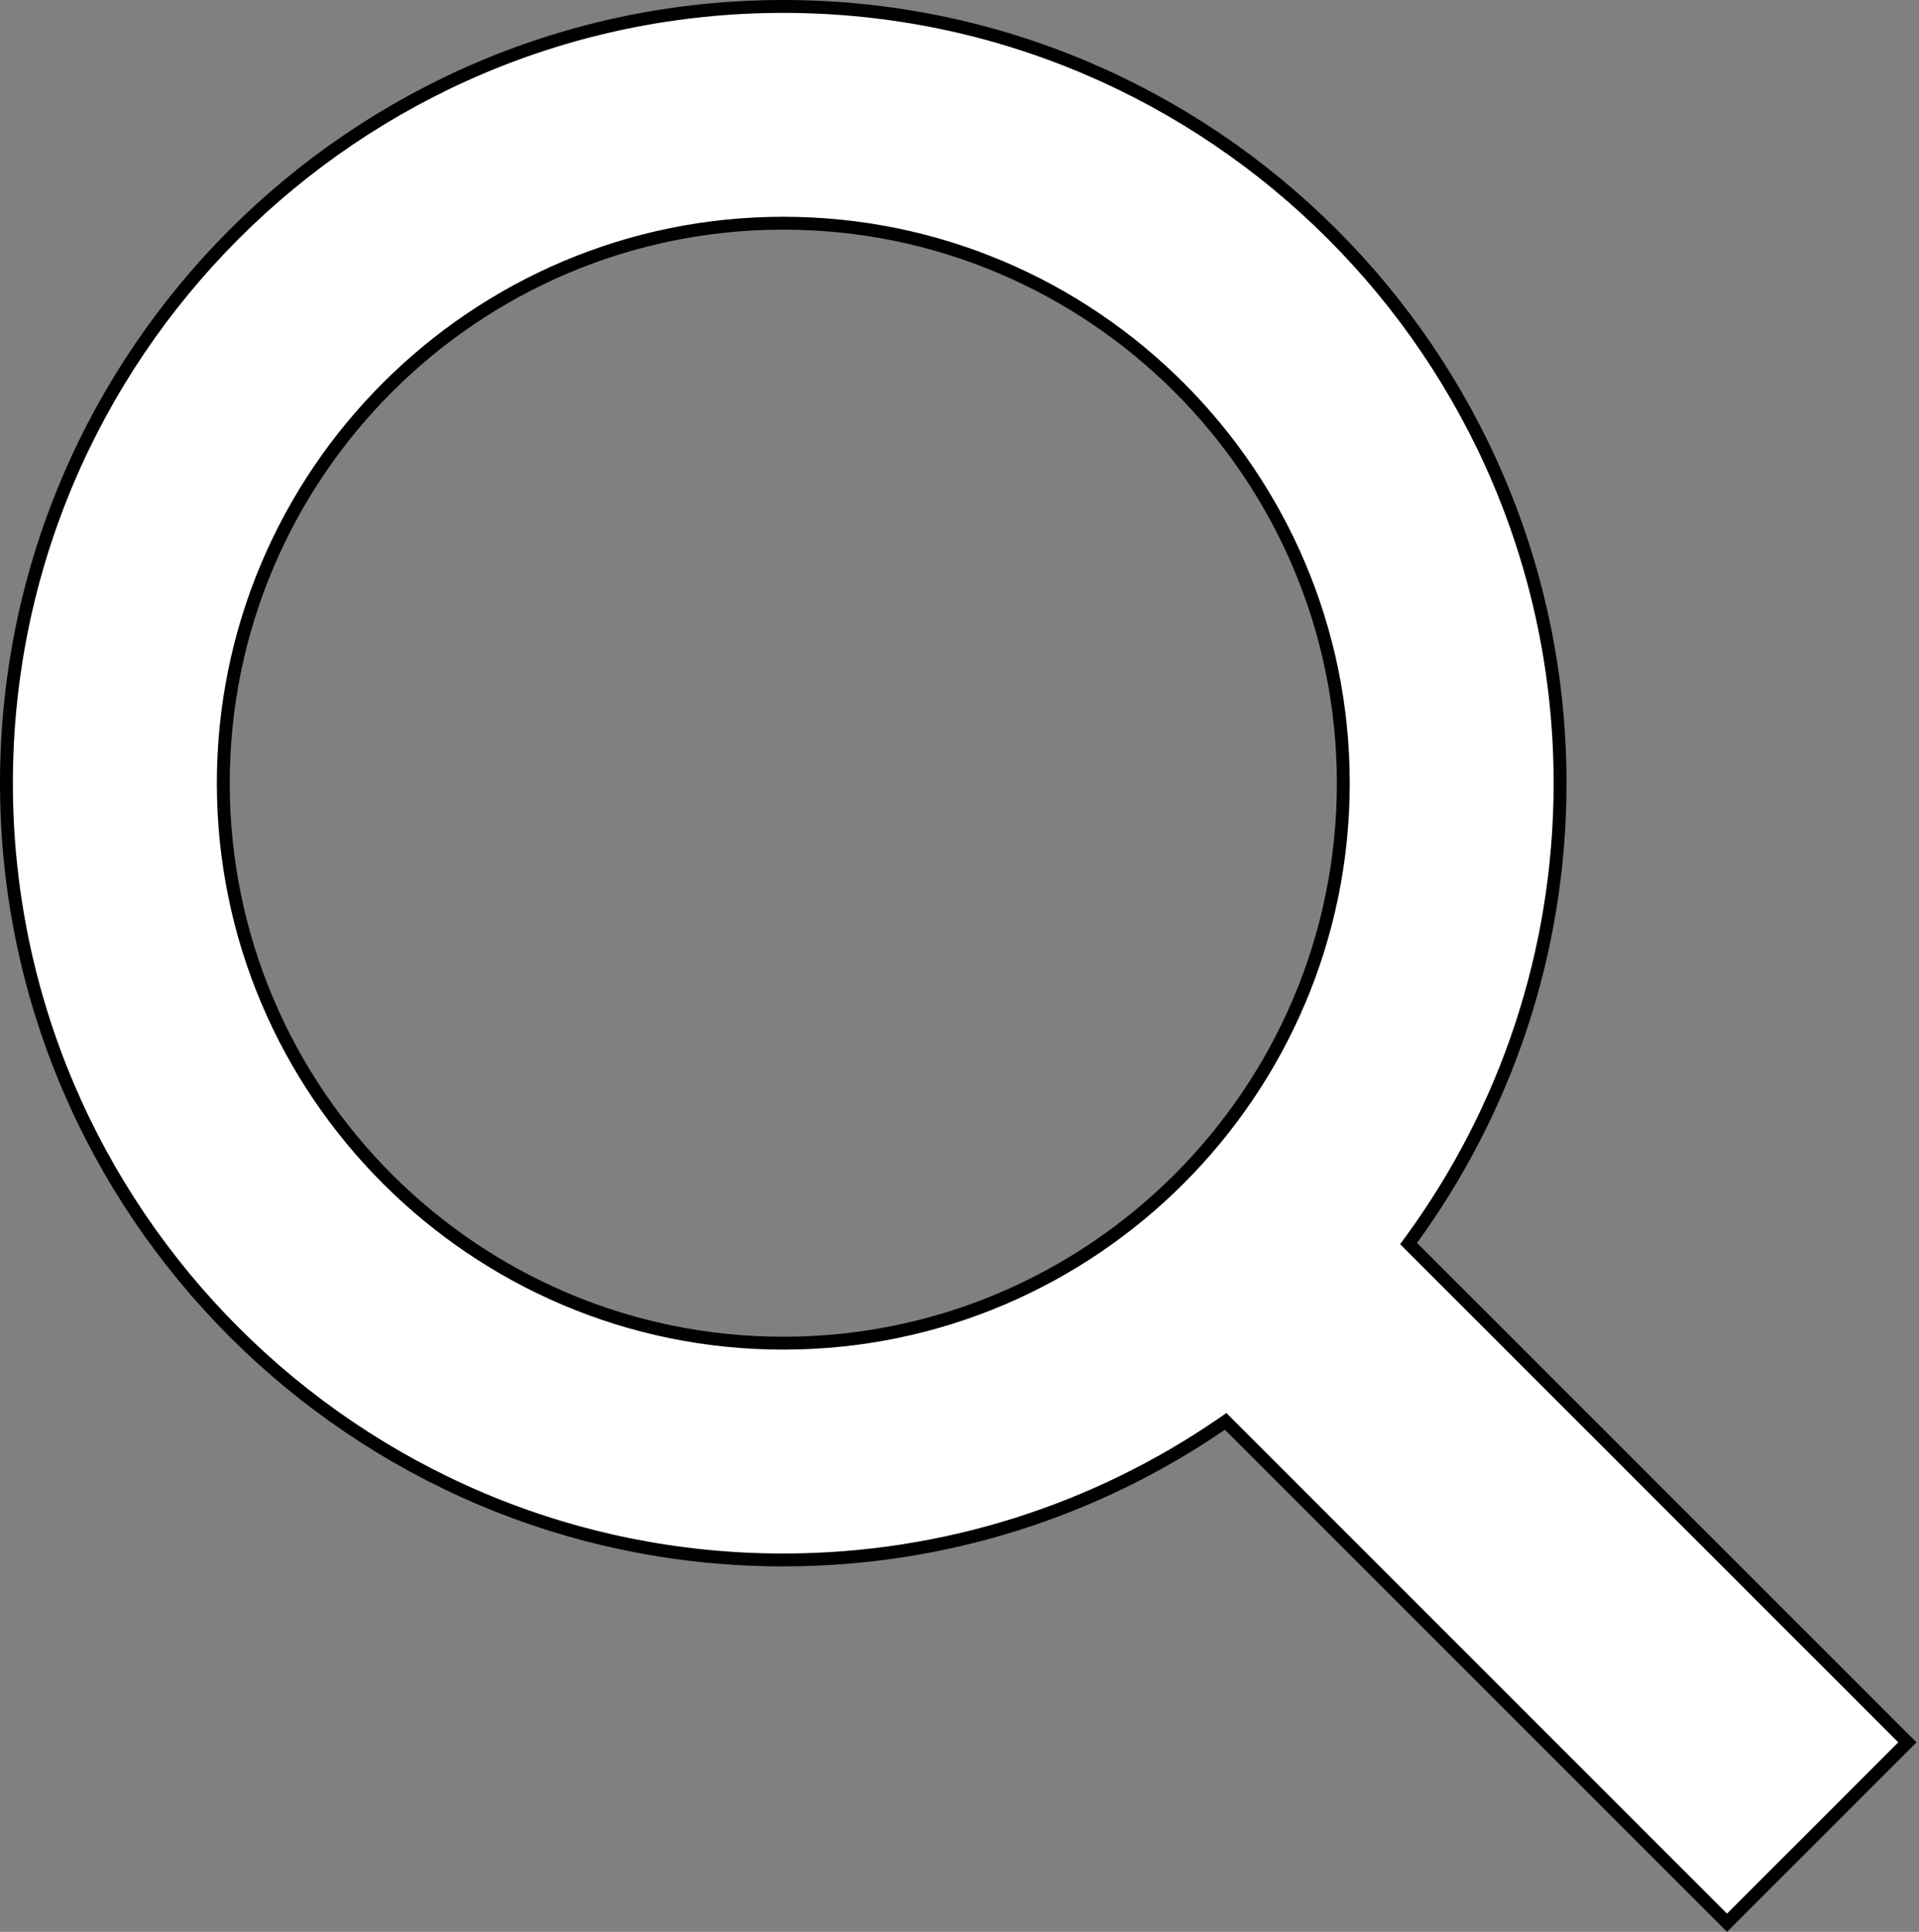 <svg width="149" height="150" viewBox="0 0 149 150" fill="none" xmlns="http://www.w3.org/2000/svg">
<rect x="0" y="0" width="149" height="150" fill="#808080" stroke="none"/>
<path d="M109.621 96.212L109.369 96.558L109.671 96.86L148.099 135.288L134.094 149.293L95.46 110.659L95.166 110.365L94.824 110.6C85.129 117.239 73.421 121.125 60.812 121.125C27.557 121.125 0.5 94.074 0.5 60.812C0.5 27.557 27.557 0.5 60.812 0.5C94.074 0.5 121.131 27.557 121.131 60.812C121.131 74.028 116.855 86.263 109.621 96.212ZM60.819 17.331C36.843 17.331 17.337 36.836 17.337 60.812C17.337 84.789 36.836 104.294 60.819 104.294C84.795 104.294 104.3 84.789 104.3 60.812C104.3 36.836 84.795 17.331 60.819 17.331Z" fill="white" stroke="black"/>
</svg>
